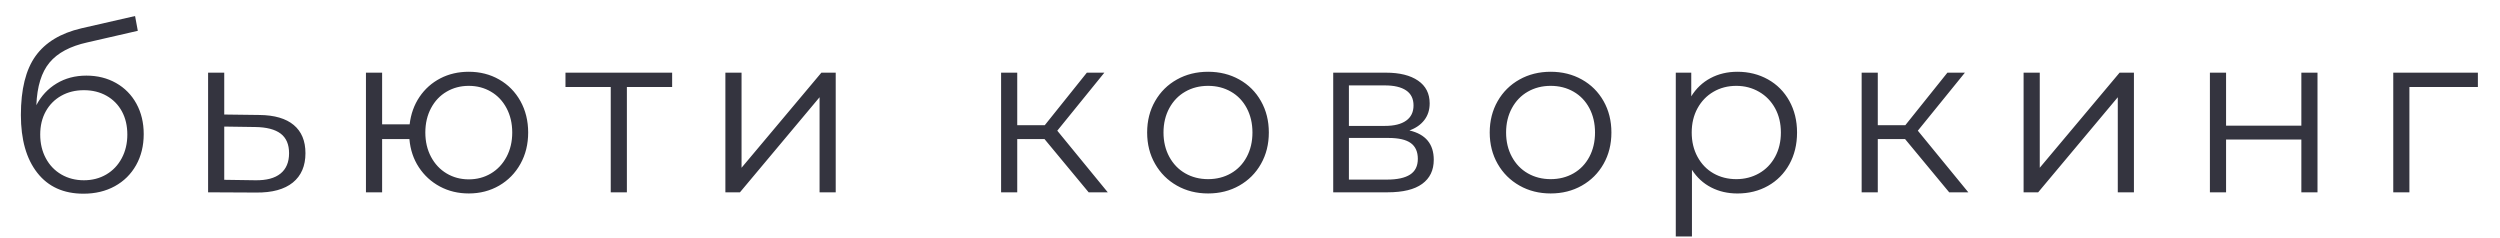 <svg width="105" height="10" viewBox="0 0 105 10" fill="none" xmlns="http://www.w3.org/2000/svg">
<path fill-rule="evenodd" clip-rule="evenodd" d="M4.875 3.487C4.509 3.28 4.093 3.176 3.629 3.176L3.628 3.176C3.157 3.176 2.74 3.286 2.377 3.506C2.014 3.725 1.73 4.029 1.527 4.418C1.558 3.628 1.743 3.031 2.081 2.627C2.418 2.222 2.947 1.94 3.667 1.781L5.788 1.294L5.673 0.673L3.418 1.189C2.546 1.393 1.904 1.781 1.493 2.354C1.082 2.928 0.877 3.753 0.877 4.829C0.877 5.861 1.106 6.67 1.565 7.256C2.023 7.842 2.67 8.135 3.504 8.135C4.001 8.135 4.441 8.03 4.823 7.82C5.205 7.61 5.503 7.315 5.716 6.936C5.929 6.557 6.036 6.122 6.036 5.632C6.036 5.154 5.934 4.729 5.73 4.356C5.526 3.984 5.241 3.694 4.875 3.487ZM4.464 7.328C4.187 7.49 3.874 7.571 3.523 7.571H3.523C3.173 7.571 2.857 7.49 2.577 7.328C2.297 7.165 2.079 6.937 1.923 6.644C1.767 6.352 1.689 6.02 1.689 5.651C1.689 5.282 1.767 4.957 1.923 4.676C2.079 4.396 2.295 4.178 2.573 4.022C2.85 3.866 3.167 3.788 3.523 3.788C3.88 3.788 4.197 3.866 4.474 4.022C4.751 4.178 4.966 4.396 5.119 4.676C5.272 4.957 5.348 5.282 5.348 5.651C5.348 6.02 5.27 6.352 5.114 6.644C4.958 6.937 4.742 7.165 4.464 7.328ZM10.899 4.829C11.53 4.836 12.009 4.976 12.337 5.25C12.665 5.524 12.829 5.918 12.829 6.434C12.829 6.969 12.652 7.38 12.299 7.667C11.945 7.953 11.434 8.093 10.765 8.087L8.74 8.077V3.052H9.418V4.81L10.899 4.829H10.899ZM11.783 7.289C11.544 7.484 11.192 7.578 10.727 7.571L9.418 7.552V5.316L10.727 5.335C11.198 5.342 11.552 5.434 11.788 5.612C12.023 5.791 12.141 6.065 12.141 6.434C12.141 6.81 12.022 7.095 11.783 7.289ZM19.689 3.014C20.16 3.014 20.585 3.122 20.964 3.339C21.343 3.555 21.641 3.858 21.858 4.246C22.074 4.635 22.183 5.074 22.183 5.565C22.183 6.055 22.075 6.495 21.858 6.883C21.641 7.272 21.343 7.576 20.964 7.796C20.585 8.015 20.16 8.125 19.689 8.125C19.243 8.125 18.839 8.028 18.476 7.834C18.113 7.639 17.818 7.37 17.592 7.026C17.366 6.682 17.233 6.287 17.195 5.841H16.049V8.077H15.37V3.052H16.049V5.221H17.205C17.256 4.788 17.394 4.404 17.62 4.069C17.846 3.735 18.138 3.476 18.494 3.291C18.851 3.106 19.249 3.014 19.689 3.014H19.689ZM20.62 7.285C20.343 7.45 20.033 7.533 19.689 7.533C19.345 7.533 19.035 7.45 18.758 7.285C18.48 7.119 18.262 6.886 18.103 6.587C17.944 6.288 17.864 5.947 17.864 5.565C17.864 5.183 17.944 4.842 18.103 4.542C18.262 4.243 18.48 4.012 18.758 3.85C19.035 3.687 19.345 3.606 19.689 3.606C20.033 3.606 20.343 3.687 20.62 3.85C20.898 4.012 21.116 4.243 21.275 4.542C21.434 4.842 21.514 5.183 21.514 5.565C21.514 5.947 21.434 6.288 21.275 6.587C21.116 6.886 20.898 7.119 20.62 7.285ZM28.23 3.654H26.329V8.077H25.651V3.654H23.75V3.052H28.23V3.654ZM31.145 3.052H30.466V8.077H31.078L34.422 4.084V8.077H35.1V3.052H34.498L31.145 7.046V3.052ZM43.87 5.842H42.724V8.078H42.046V3.052H42.724V5.259H43.88L45.648 3.052H46.383L44.406 5.489L46.527 8.078H45.724L43.87 5.842ZM49.431 7.796C49.82 8.016 50.256 8.125 50.74 8.125C51.224 8.125 51.66 8.016 52.049 7.796C52.437 7.576 52.742 7.272 52.961 6.883C53.181 6.495 53.291 6.055 53.291 5.565C53.291 5.075 53.181 4.635 52.961 4.247C52.742 3.858 52.438 3.556 52.049 3.339C51.661 3.122 51.224 3.014 50.74 3.014C50.256 3.014 49.82 3.122 49.431 3.339C49.042 3.556 48.737 3.858 48.514 4.247C48.291 4.635 48.18 5.075 48.18 5.565C48.18 6.055 48.291 6.495 48.514 6.883C48.737 7.272 49.042 7.576 49.431 7.796ZM50.74 7.524C51.097 7.524 51.417 7.442 51.7 7.28C51.984 7.117 52.205 6.886 52.364 6.587C52.523 6.288 52.603 5.947 52.603 5.565C52.603 5.183 52.523 4.842 52.364 4.542C52.205 4.243 51.984 4.012 51.7 3.85C51.417 3.687 51.097 3.606 50.74 3.606C50.383 3.606 50.063 3.687 49.78 3.85C49.496 4.012 49.274 4.243 49.111 4.542C48.949 4.842 48.867 5.183 48.867 5.565C48.867 5.947 48.949 6.288 49.111 6.587C49.274 6.886 49.496 7.118 49.78 7.28C50.063 7.442 50.383 7.524 50.74 7.524ZM60.218 6.711C60.218 6.049 59.877 5.638 59.196 5.479H59.195C59.463 5.383 59.671 5.238 59.821 5.044C59.971 4.85 60.046 4.616 60.046 4.342C60.046 3.928 59.883 3.609 59.559 3.387C59.234 3.164 58.785 3.052 58.212 3.052H55.995V8.077H58.278C58.922 8.077 59.406 7.96 59.73 7.724C60.055 7.488 60.218 7.151 60.218 6.711ZM56.654 5.288H58.164C58.552 5.288 58.85 5.215 59.057 5.068C59.264 4.921 59.368 4.708 59.368 4.428C59.368 4.147 59.264 3.937 59.057 3.797C58.85 3.657 58.552 3.587 58.164 3.587H56.654V5.288V5.288ZM59.224 7.332C59.008 7.472 58.683 7.543 58.25 7.543H58.249H56.654V5.794H58.316C58.743 5.794 59.055 5.866 59.253 6.009C59.45 6.152 59.549 6.374 59.549 6.673C59.549 6.972 59.441 7.192 59.224 7.332ZM65.129 8.125C64.644 8.125 64.208 8.016 63.82 7.796C63.431 7.576 63.125 7.272 62.902 6.883C62.68 6.495 62.568 6.055 62.568 5.565C62.568 5.075 62.68 4.635 62.902 4.247C63.125 3.858 63.431 3.556 63.82 3.339C64.208 3.122 64.644 3.014 65.129 3.014C65.613 3.014 66.049 3.122 66.437 3.339C66.826 3.556 67.13 3.858 67.35 4.247C67.57 4.635 67.679 5.075 67.679 5.565C67.679 6.055 67.57 6.495 67.35 6.883C67.13 7.272 66.826 7.576 66.437 7.796C66.049 8.016 65.613 8.125 65.129 8.125ZM66.089 7.28C65.805 7.442 65.485 7.524 65.129 7.524C64.772 7.524 64.452 7.442 64.168 7.28C63.885 7.118 63.662 6.886 63.5 6.587C63.337 6.288 63.256 5.947 63.256 5.565C63.256 5.183 63.337 4.842 63.5 4.542C63.662 4.243 63.885 4.012 64.168 3.85C64.452 3.687 64.772 3.606 65.129 3.606C65.485 3.606 65.805 3.687 66.089 3.85C66.372 4.012 66.594 4.243 66.753 4.542C66.912 4.842 66.991 5.183 66.991 5.565C66.991 5.947 66.912 6.288 66.753 6.587C66.594 6.886 66.372 7.117 66.089 7.28ZM72.972 3.014C73.444 3.014 73.871 3.121 74.253 3.334C74.635 3.547 74.934 3.848 75.151 4.237C75.367 4.626 75.476 5.068 75.476 5.565C75.476 6.068 75.367 6.514 75.151 6.903C74.934 7.291 74.636 7.592 74.258 7.805C73.879 8.019 73.45 8.126 72.972 8.126C72.565 8.126 72.197 8.041 71.869 7.872C71.541 7.704 71.272 7.457 71.062 7.132V9.931H70.383V3.053H71.033V4.046C71.237 3.715 71.506 3.46 71.84 3.282C72.174 3.104 72.552 3.014 72.972 3.014L72.972 3.014ZM73.88 7.28C73.593 7.442 73.275 7.524 72.925 7.524C72.568 7.524 72.248 7.442 71.964 7.28C71.681 7.118 71.458 6.886 71.296 6.587C71.133 6.288 71.052 5.947 71.052 5.565C71.052 5.183 71.133 4.844 71.296 4.547C71.458 4.251 71.681 4.02 71.964 3.855C72.248 3.689 72.568 3.606 72.925 3.606C73.275 3.606 73.593 3.689 73.88 3.855C74.167 4.02 74.391 4.251 74.554 4.547C74.716 4.844 74.797 5.183 74.797 5.565C74.797 5.947 74.716 6.288 74.554 6.587C74.391 6.886 74.166 7.117 73.88 7.28ZM80.014 5.842H78.867V8.078H78.189V3.052H78.867V5.259H80.023L81.791 3.052H82.526L80.549 5.489L82.67 8.078H81.867L80.014 5.842ZM85.67 3.052H84.991V8.077H85.603L88.947 4.084V8.077H89.625V3.052H89.023L85.67 7.046V3.052ZM92.816 3.052H93.495V5.278H96.657V3.052H97.335V8.077H96.657V5.861H93.495V8.077H92.816V3.052ZM101.195 3.654H104.071V3.052H100.517V8.077H101.195V3.654Z" fill="#34343F"/>
</svg>
